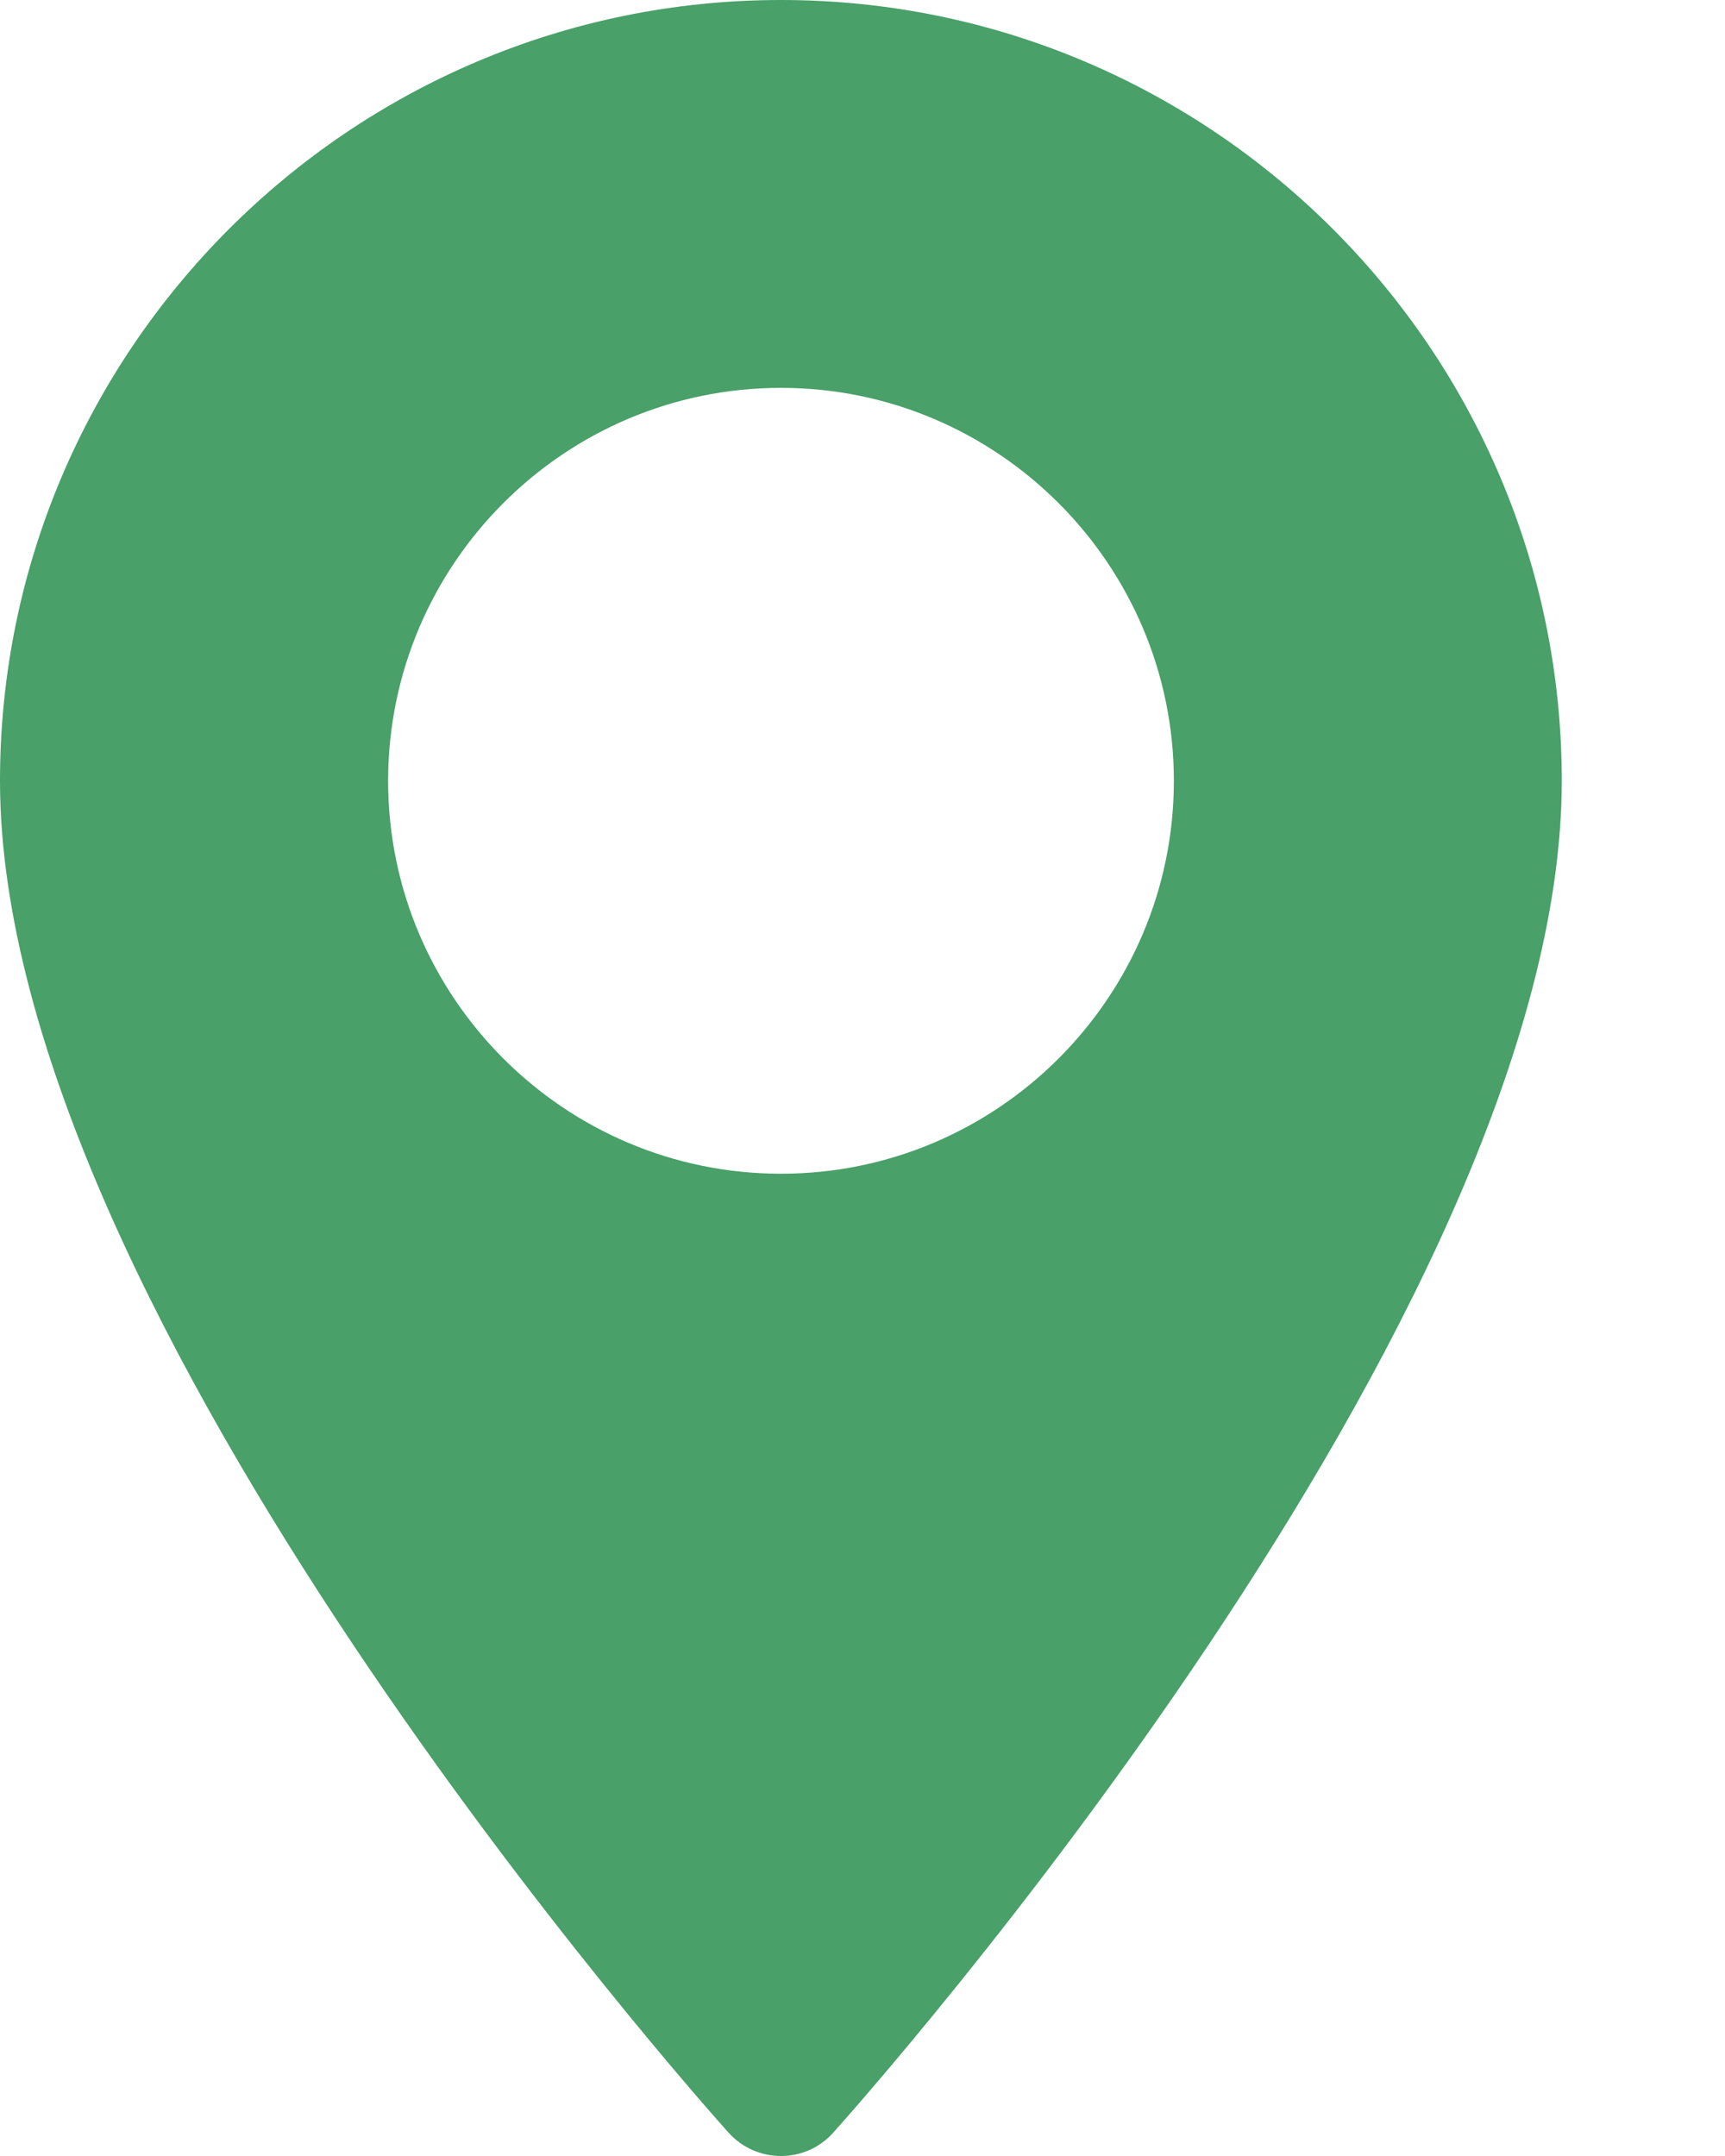 <svg width="8" height="10" viewBox="0 0 8 10" fill="none" xmlns="http://www.w3.org/2000/svg">
<path d="M3.622 0C1.625 0 0 1.625 0 3.622C0 6.1 3.241 9.738 3.379 9.892C3.509 10.036 3.735 10.036 3.864 9.892C4.002 9.738 7.243 6.1 7.243 3.622C7.243 1.625 5.619 0 3.622 0ZM3.622 5.444C2.617 5.444 1.8 4.626 1.8 3.622C1.8 2.617 2.617 1.799 3.622 1.799C4.626 1.799 5.444 2.617 5.444 3.622C5.444 4.626 4.626 5.444 3.622 5.444Z" fill="#49A069"/>
</svg>
